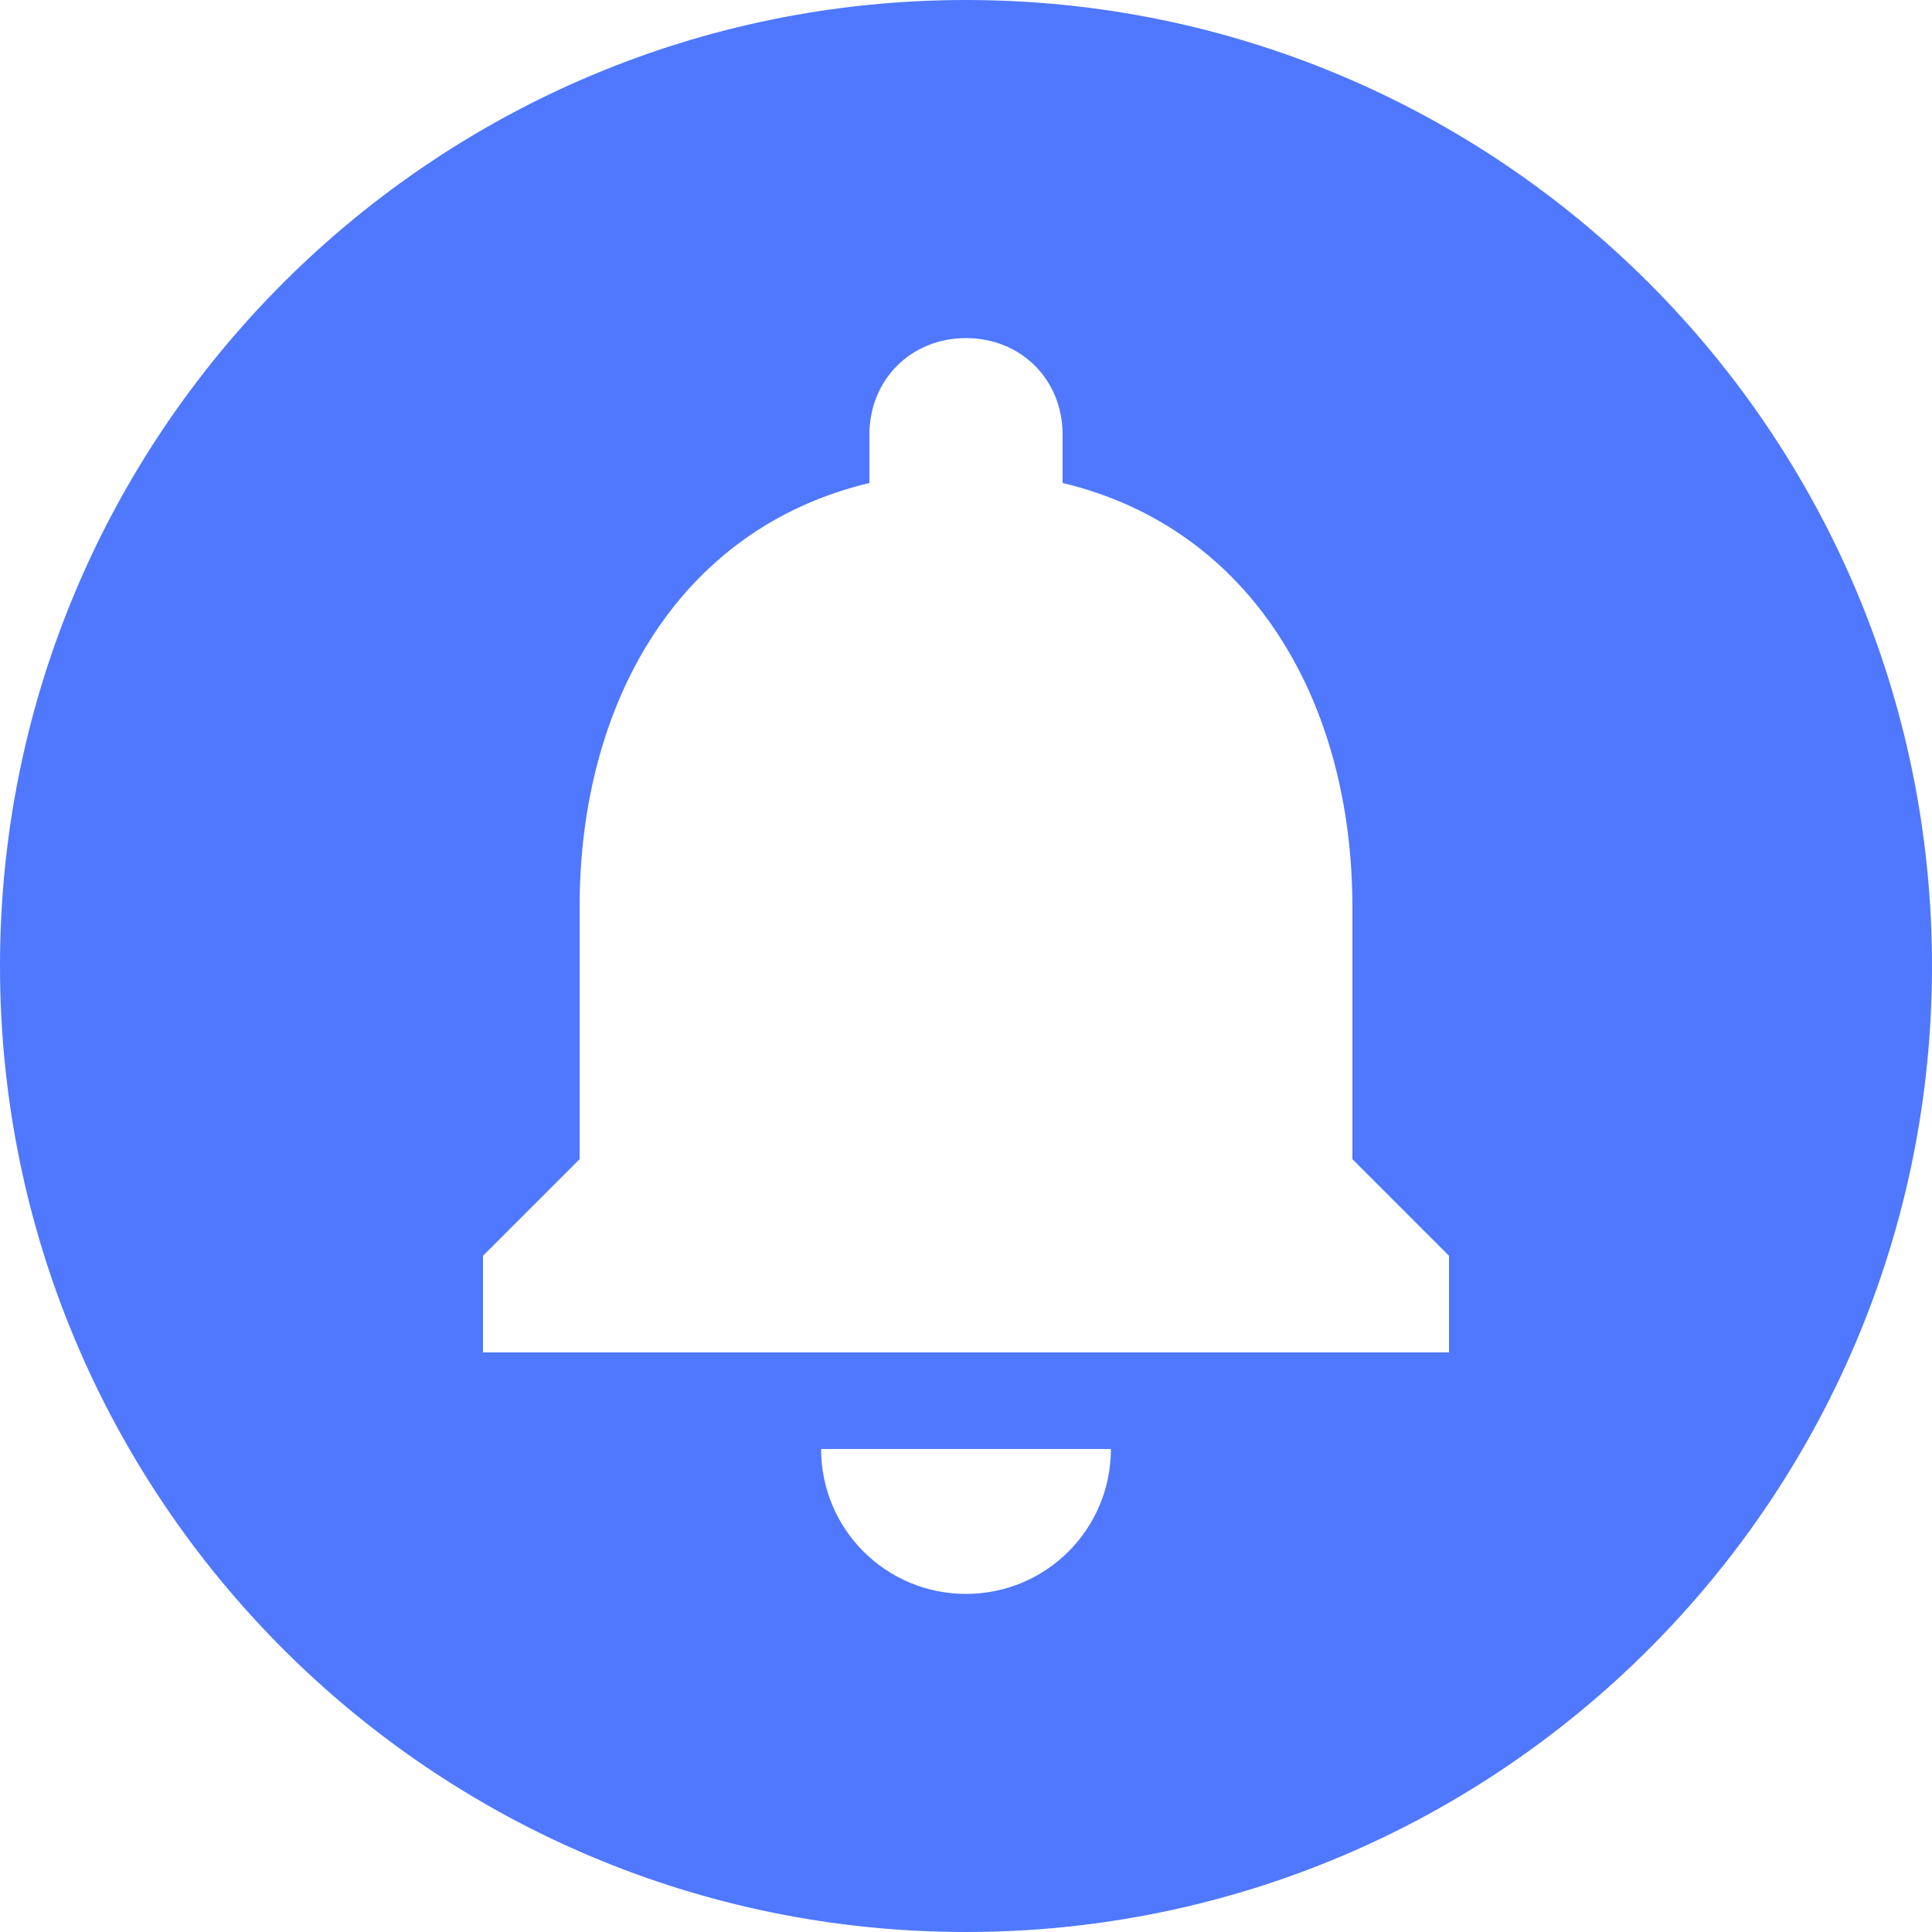<svg width="32" height="32" viewBox="0 0 32 32" fill="none" xmlns="http://www.w3.org/2000/svg">
<path d="M16 0C7.168 0 0 7.168 0 16C0 24.832 7.168 32 16 32C24.832 32 32 24.832 32 16C32 7.168 24.832 0 16 0ZM16 26.4C14.672 26.4 13.6 25.328 13.6 24H18.4C18.4 25.328 17.328 26.4 16 26.4ZM24 22.4H8V20.8L9.6 19.2V15.024C9.6 11.632 11.248 8.752 14.4 8V7.2C14.4 6.288 15.088 5.6 16 5.6C16.912 5.6 17.6 6.288 17.6 7.2V8C20.752 8.752 22.4 11.648 22.4 15.024V19.2L24 20.8V22.4Z" fill="#4F78FE"/>
</svg>
